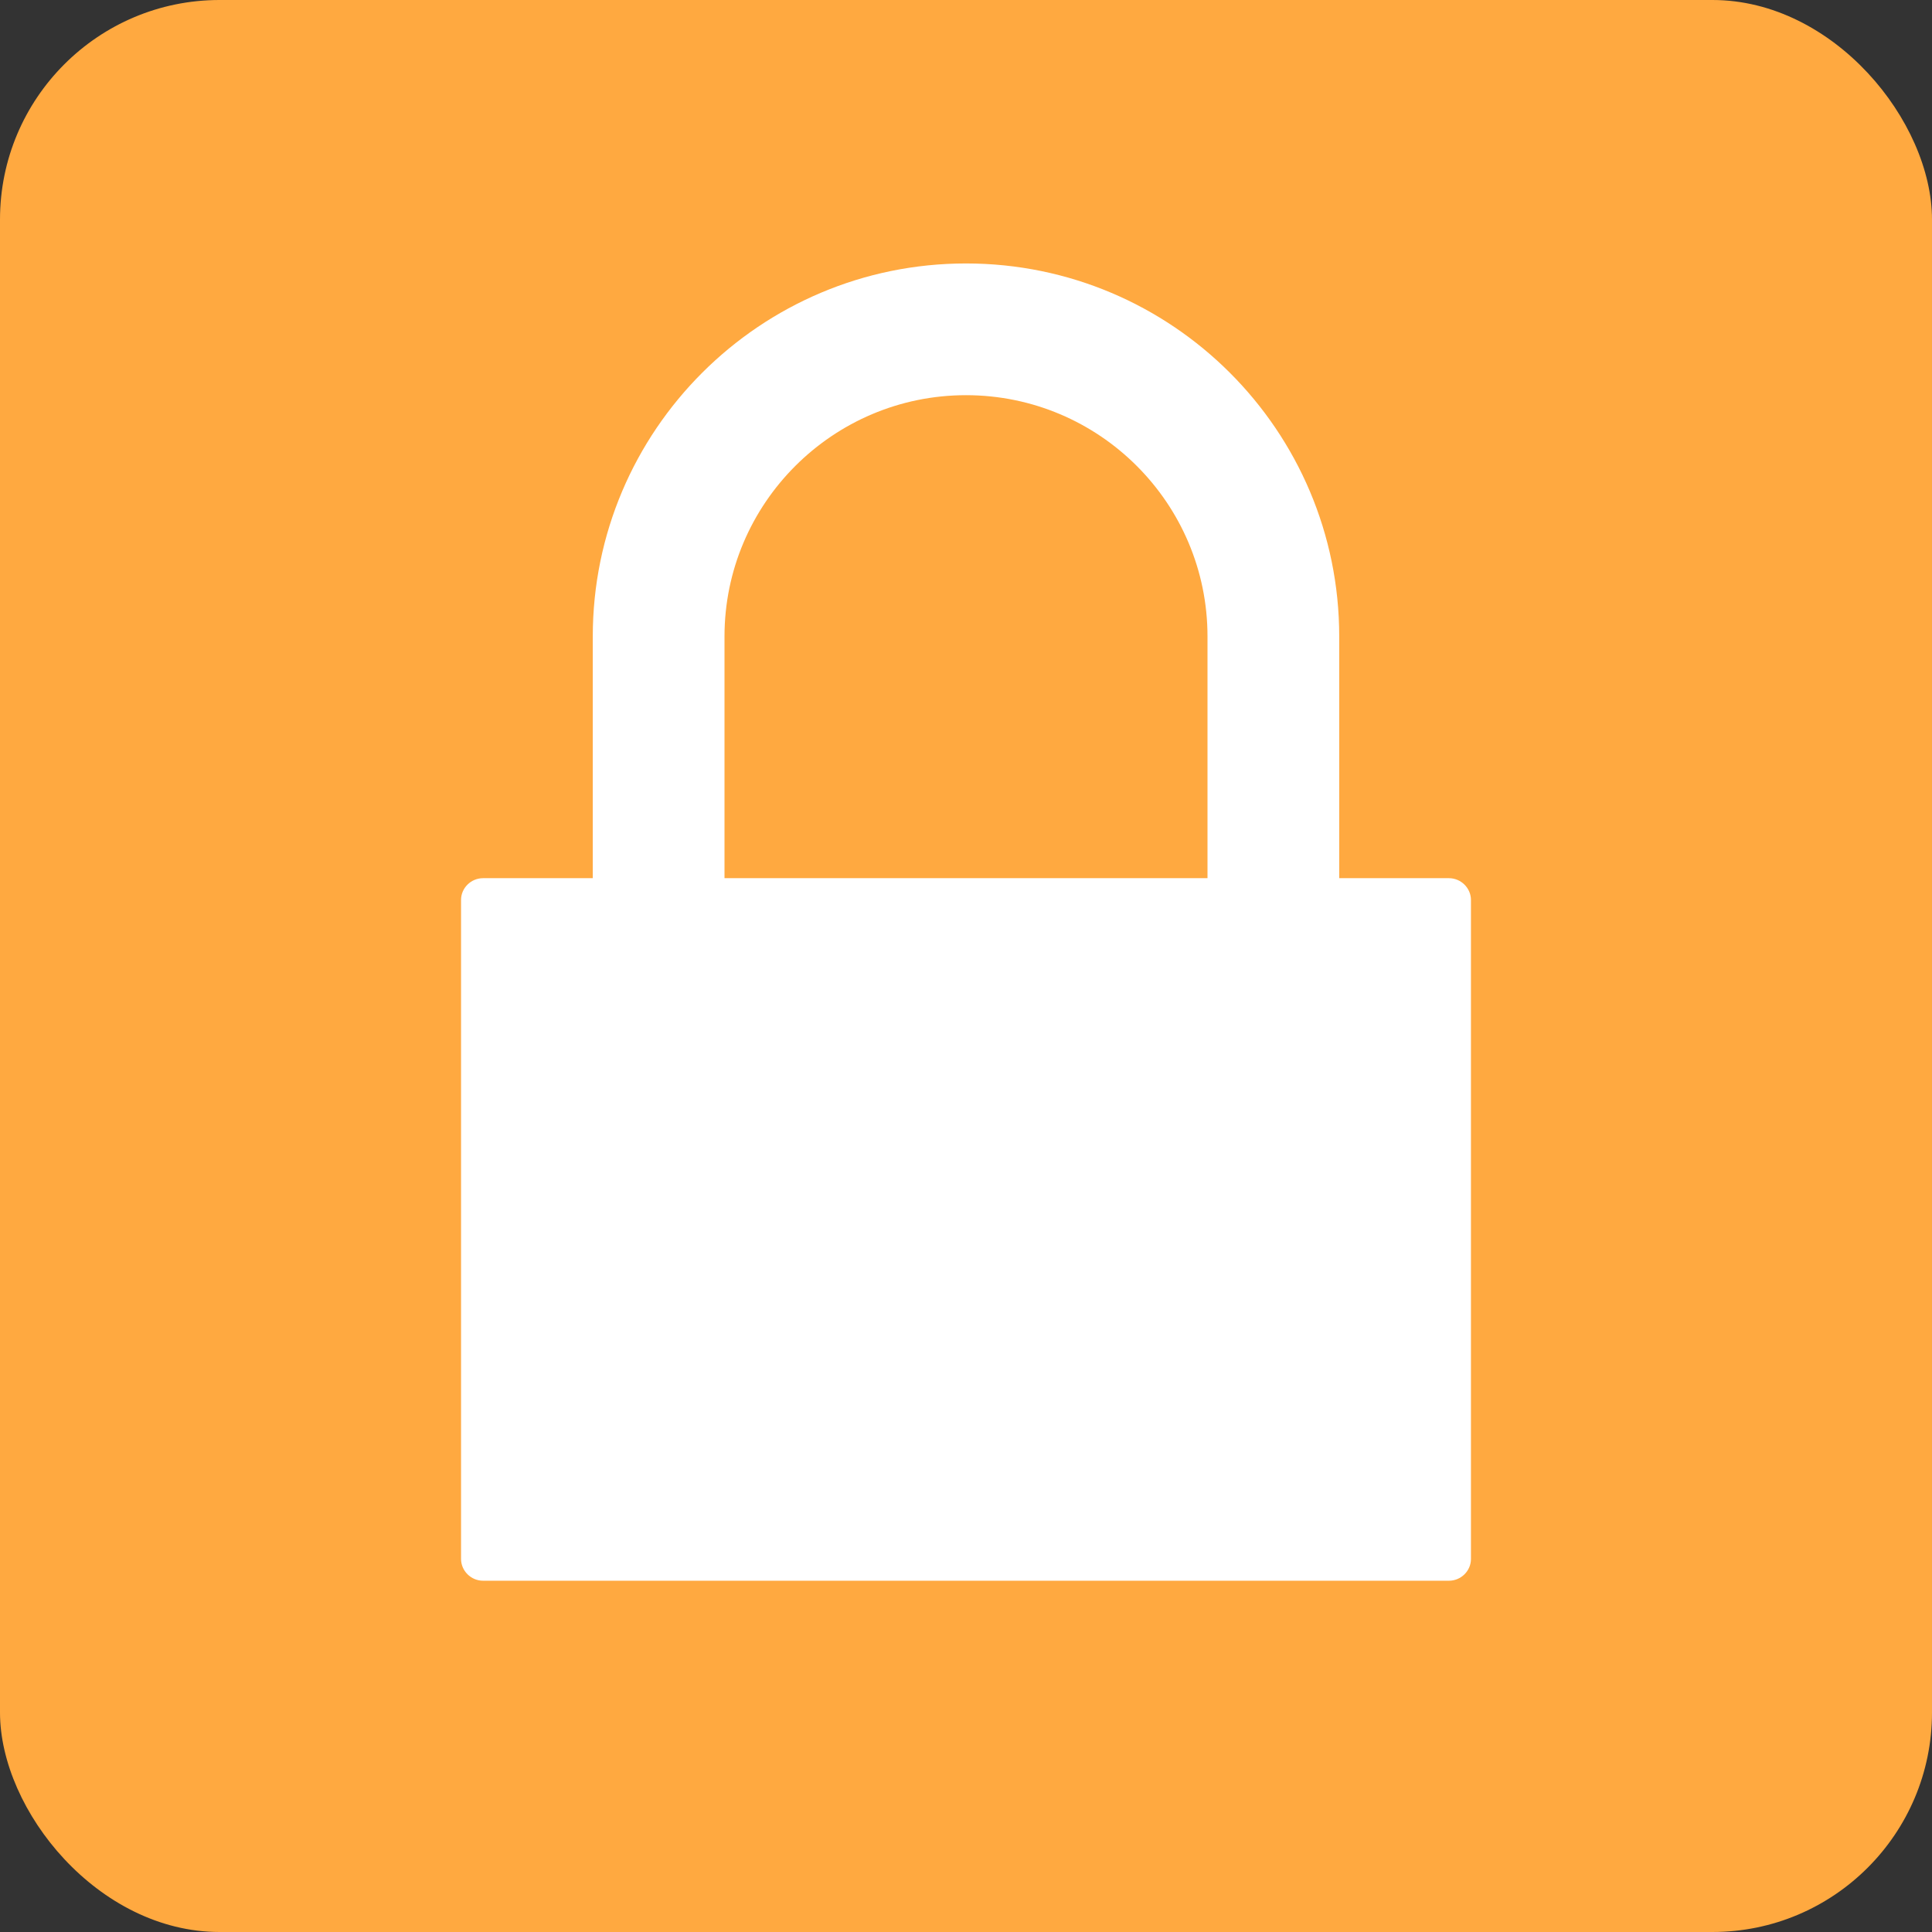<svg xmlns="http://www.w3.org/2000/svg" width="88" height="88" viewBox="0 0 88 88"><rect x="0" y="0" width="88" height="88" fill="#333333" stroke="none"/><g fill="none" fill-rule="evenodd"><rect width="88" height="88" fill="#FFA940" rx="10"/><path fill="#FFF" d="M61 40V28.99C61 19.618 53.389 12 44 12c-9.37 0-17 7.607-17 16.99V40h-4.996c-.549 0-1.004.444-1.004.993v30.014c0 .54.45.993 1.004.993h43.992c.549 0 1.004-.444 1.004-.993V40.993c0-.54-.45-.993-1.004-.993H61zm-6 0V28.99C55 22.928 50.072 18 44 18c-6.064 0-11 4.93-11 10.99V40h22z"/></g></svg>